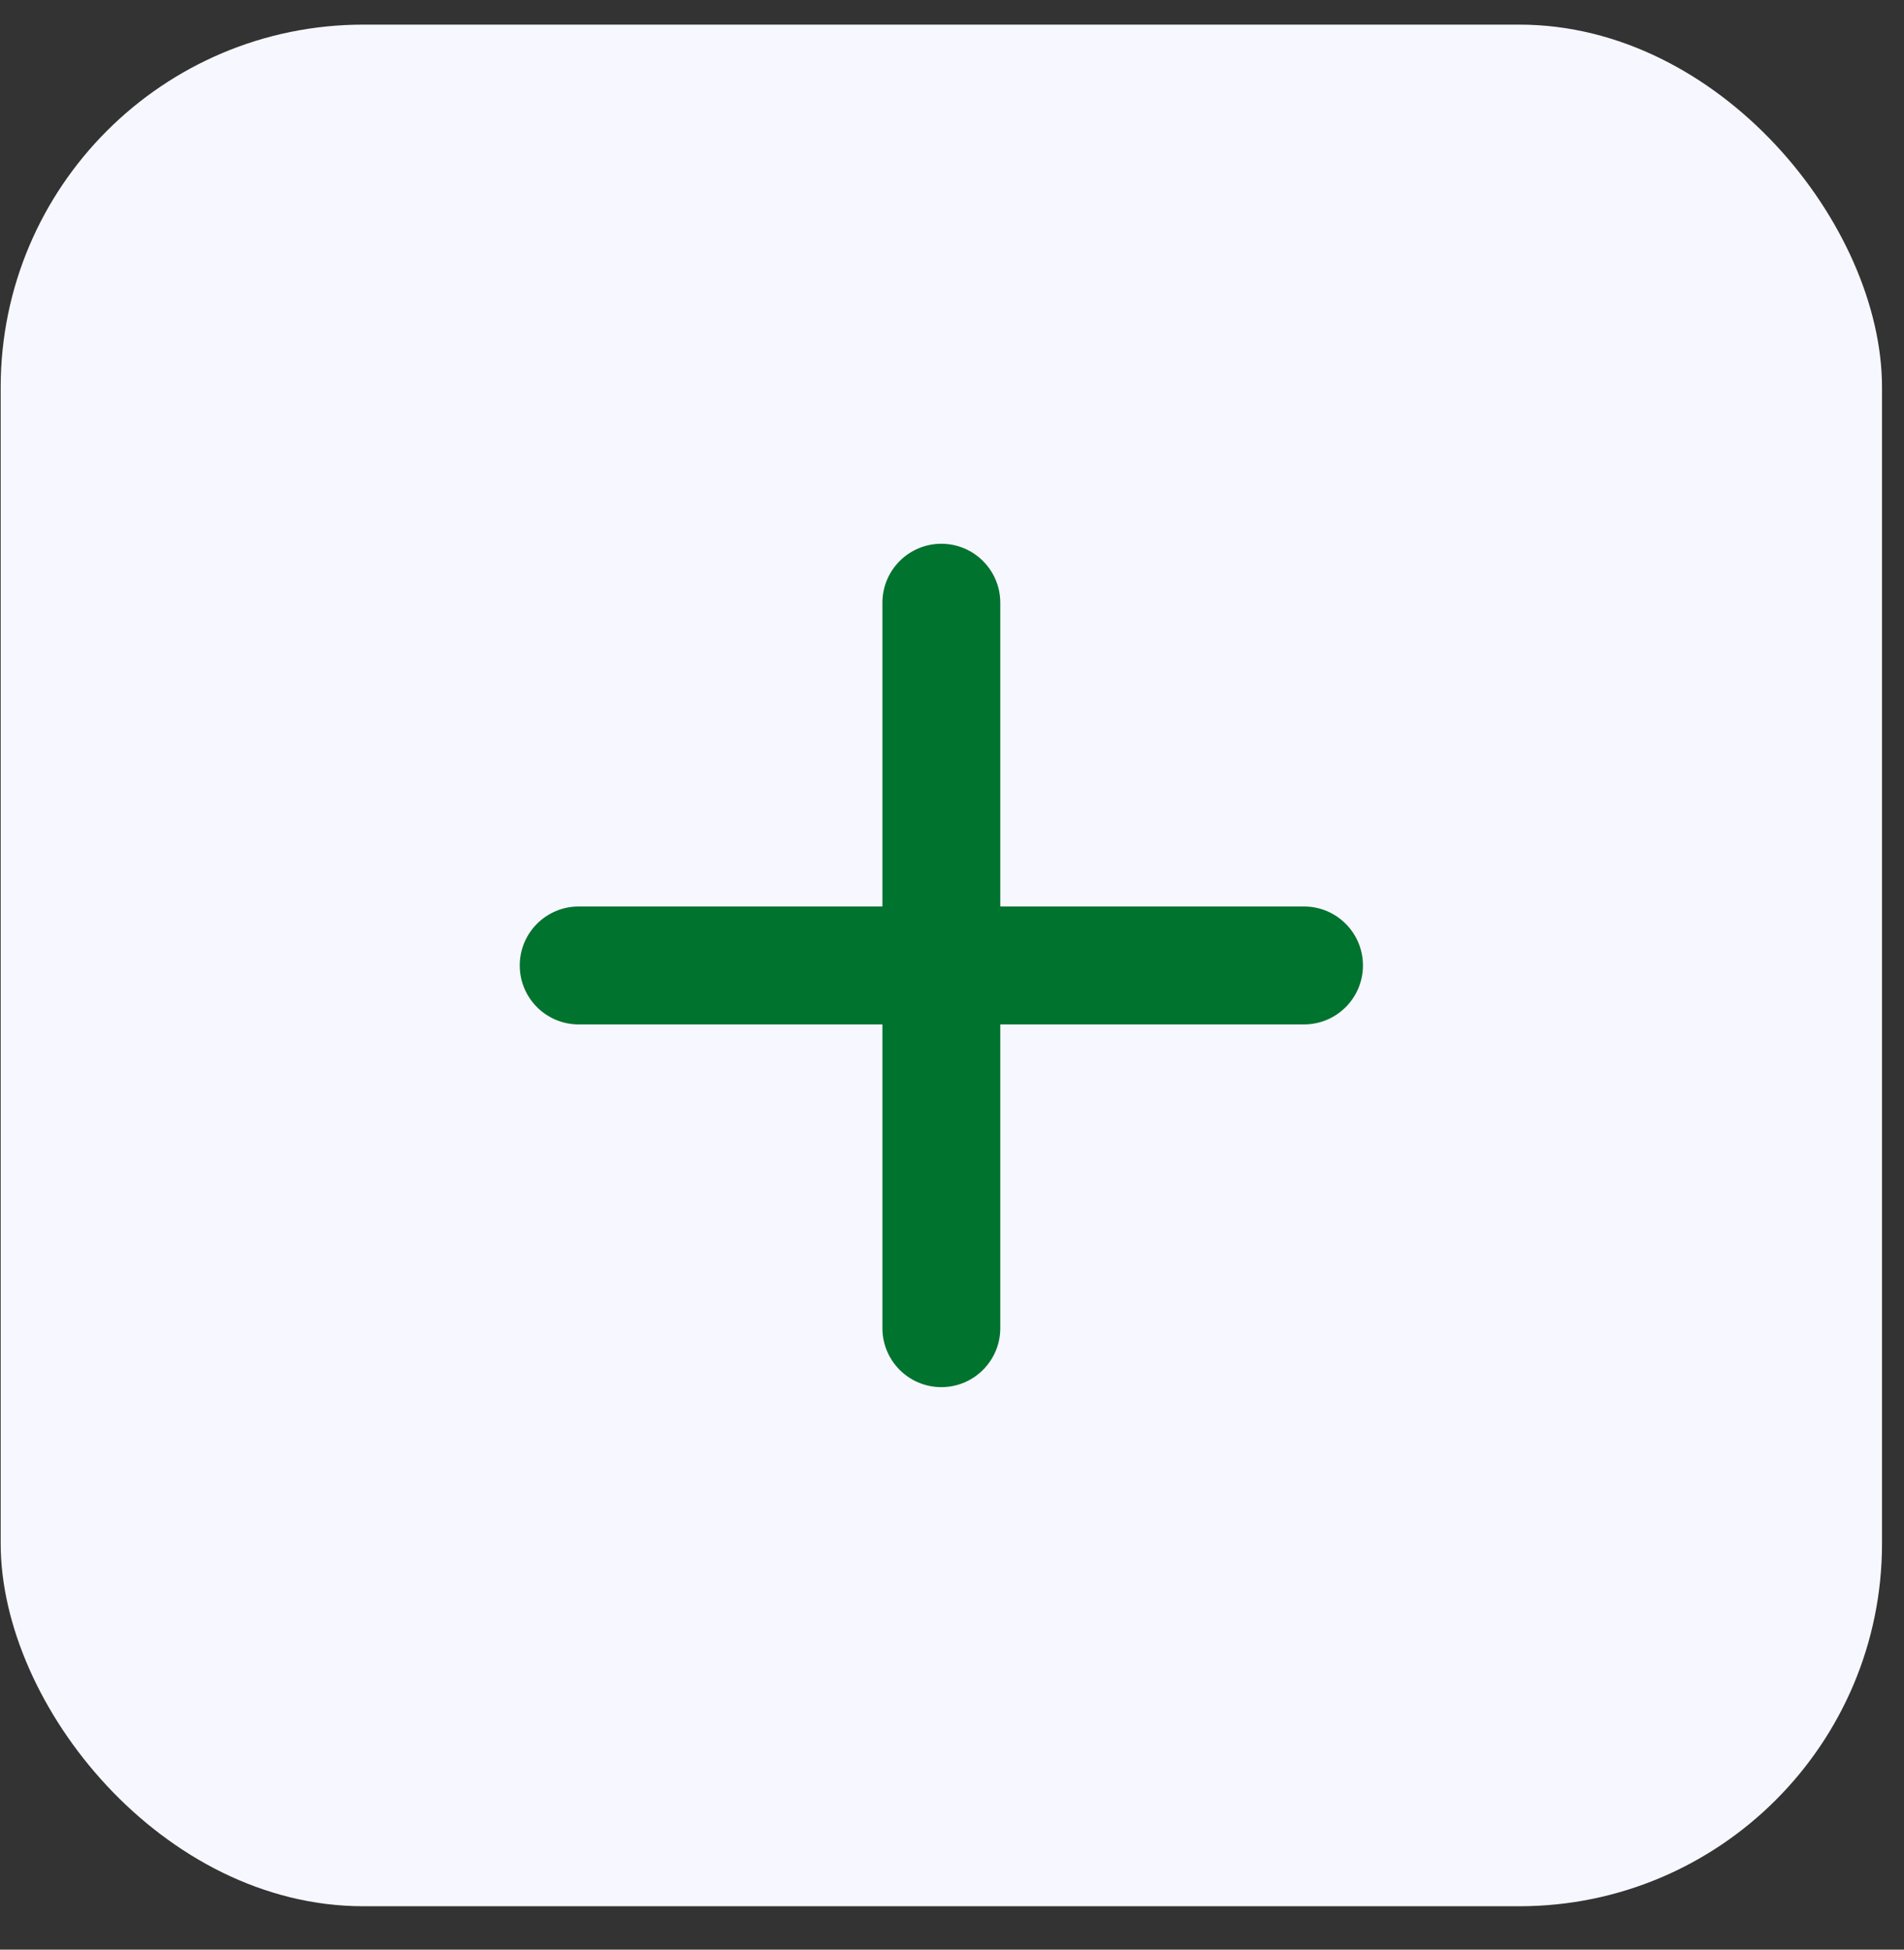 <svg width="42" height="43" viewBox="0 0 42 43" fill="none" xmlns="http://www.w3.org/2000/svg">
<rect x="0" y="0" width="42" height="43" fill="#333333" stroke="none"/>
<g id="Group 36813">
<rect id="Rectangle 4268" x="0.015" y="0.543" width="41.5" height="41.5" rx="8" fill="#F7F7FF"/>
<g id="Group 36811">
<path id="Vector" d="M20.765 12.143C20.13 12.143 19.615 12.658 19.615 13.293V29.294C19.615 29.929 20.13 30.444 20.765 30.444C21.4 30.444 21.915 29.929 21.915 29.294V13.293C21.915 12.658 21.4 12.143 20.765 12.143Z" fill="#00732E" stroke="#00732E" stroke-width="0.3" stroke-linecap="round"/>
<path id="Vector_2" d="M12.765 20.143C12.13 20.143 11.615 20.658 11.615 21.294C11.615 21.929 12.13 22.444 12.765 22.444H28.765C29.4 22.444 29.915 21.929 29.915 21.294C29.915 20.658 29.4 20.143 28.765 20.143H12.765Z" fill="#00732E" stroke="#00732E" stroke-width="0.3" stroke-linecap="round"/>
</g>
</g>
</svg>
